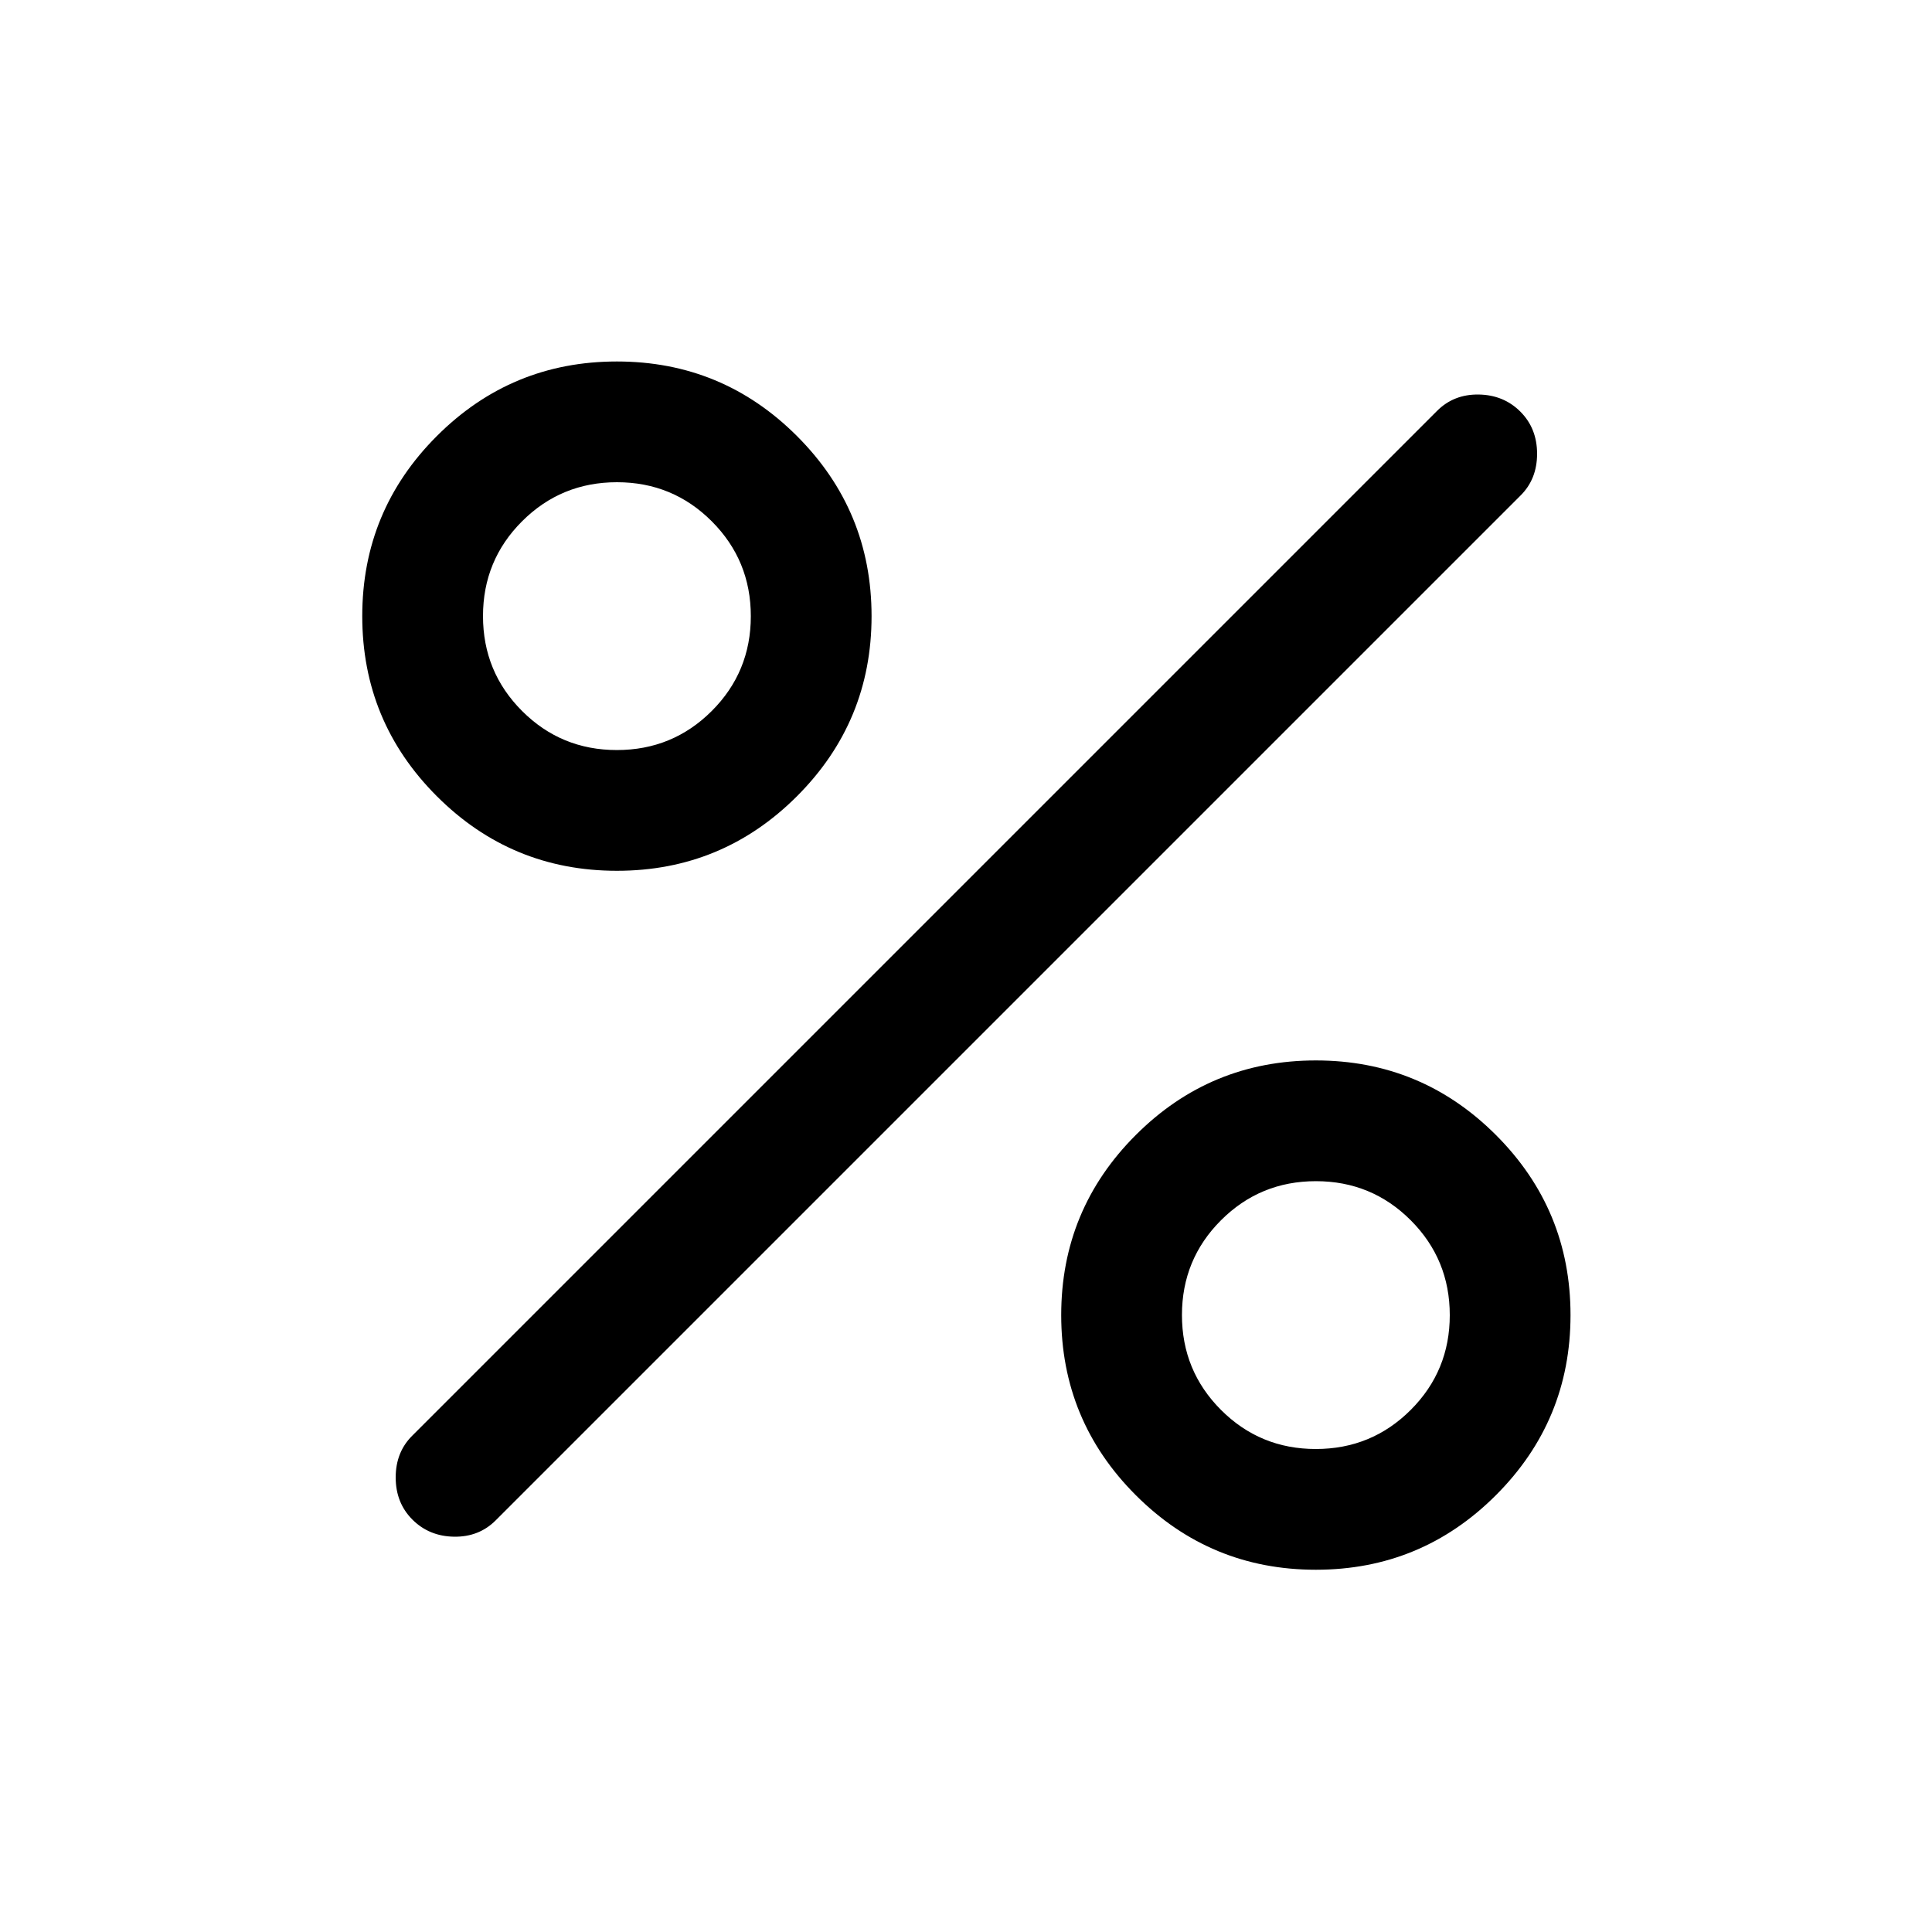 <svg xmlns="http://www.w3.org/2000/svg" height="24" viewBox="0 -960 960 960" width="24"><path d="M306.539-527.308q-52.423 0-89.48-37.058-37.058-37.057-37.058-89.48 0-52.422 37.058-89.48 37.057-37.057 89.48-37.057t89.48 37.057q37.057 37.058 37.057 89.48 0 52.423-37.057 89.48-37.057 37.058-89.48 37.058Zm-.023-59.999q27.715 0 47.139-19.4 19.423-19.401 19.423-47.116t-19.401-47.138q-19.4-19.424-47.115-19.424-27.716 0-47.139 19.401Q240-681.583 240-653.868t19.401 47.138q19.4 19.423 47.115 19.423Zm347.33 407.306q-52.423 0-89.48-37.058-37.058-37.057-37.058-89.48t37.058-89.48q37.057-37.057 89.48-37.057 52.422 0 89.48 37.057 37.057 37.057 37.057 89.48t-37.057 89.48q-37.058 37.058-89.48 37.058ZM653.823-240q27.715 0 47.138-19.401 19.424-19.4 19.424-47.115 0-27.715-19.401-47.139-19.401-19.423-47.116-19.423t-47.138 19.401q-19.423 19.4-19.423 47.115 0 27.716 19.4 47.139Q626.108-240 653.823-240Zm-448.899 35.076q-8.307-8.308-8.307-20.949 0-12.64 8.307-20.82l509.153-509.152q8.307-8.307 20.692-8.115 12.384.192 20.691 8.5 8.308 8.307 8.308 20.948t-8.308 20.82L246.308-204.54q-8.308 8.308-20.692 8.116-12.384-.193-20.692-8.5Z"/></svg>
